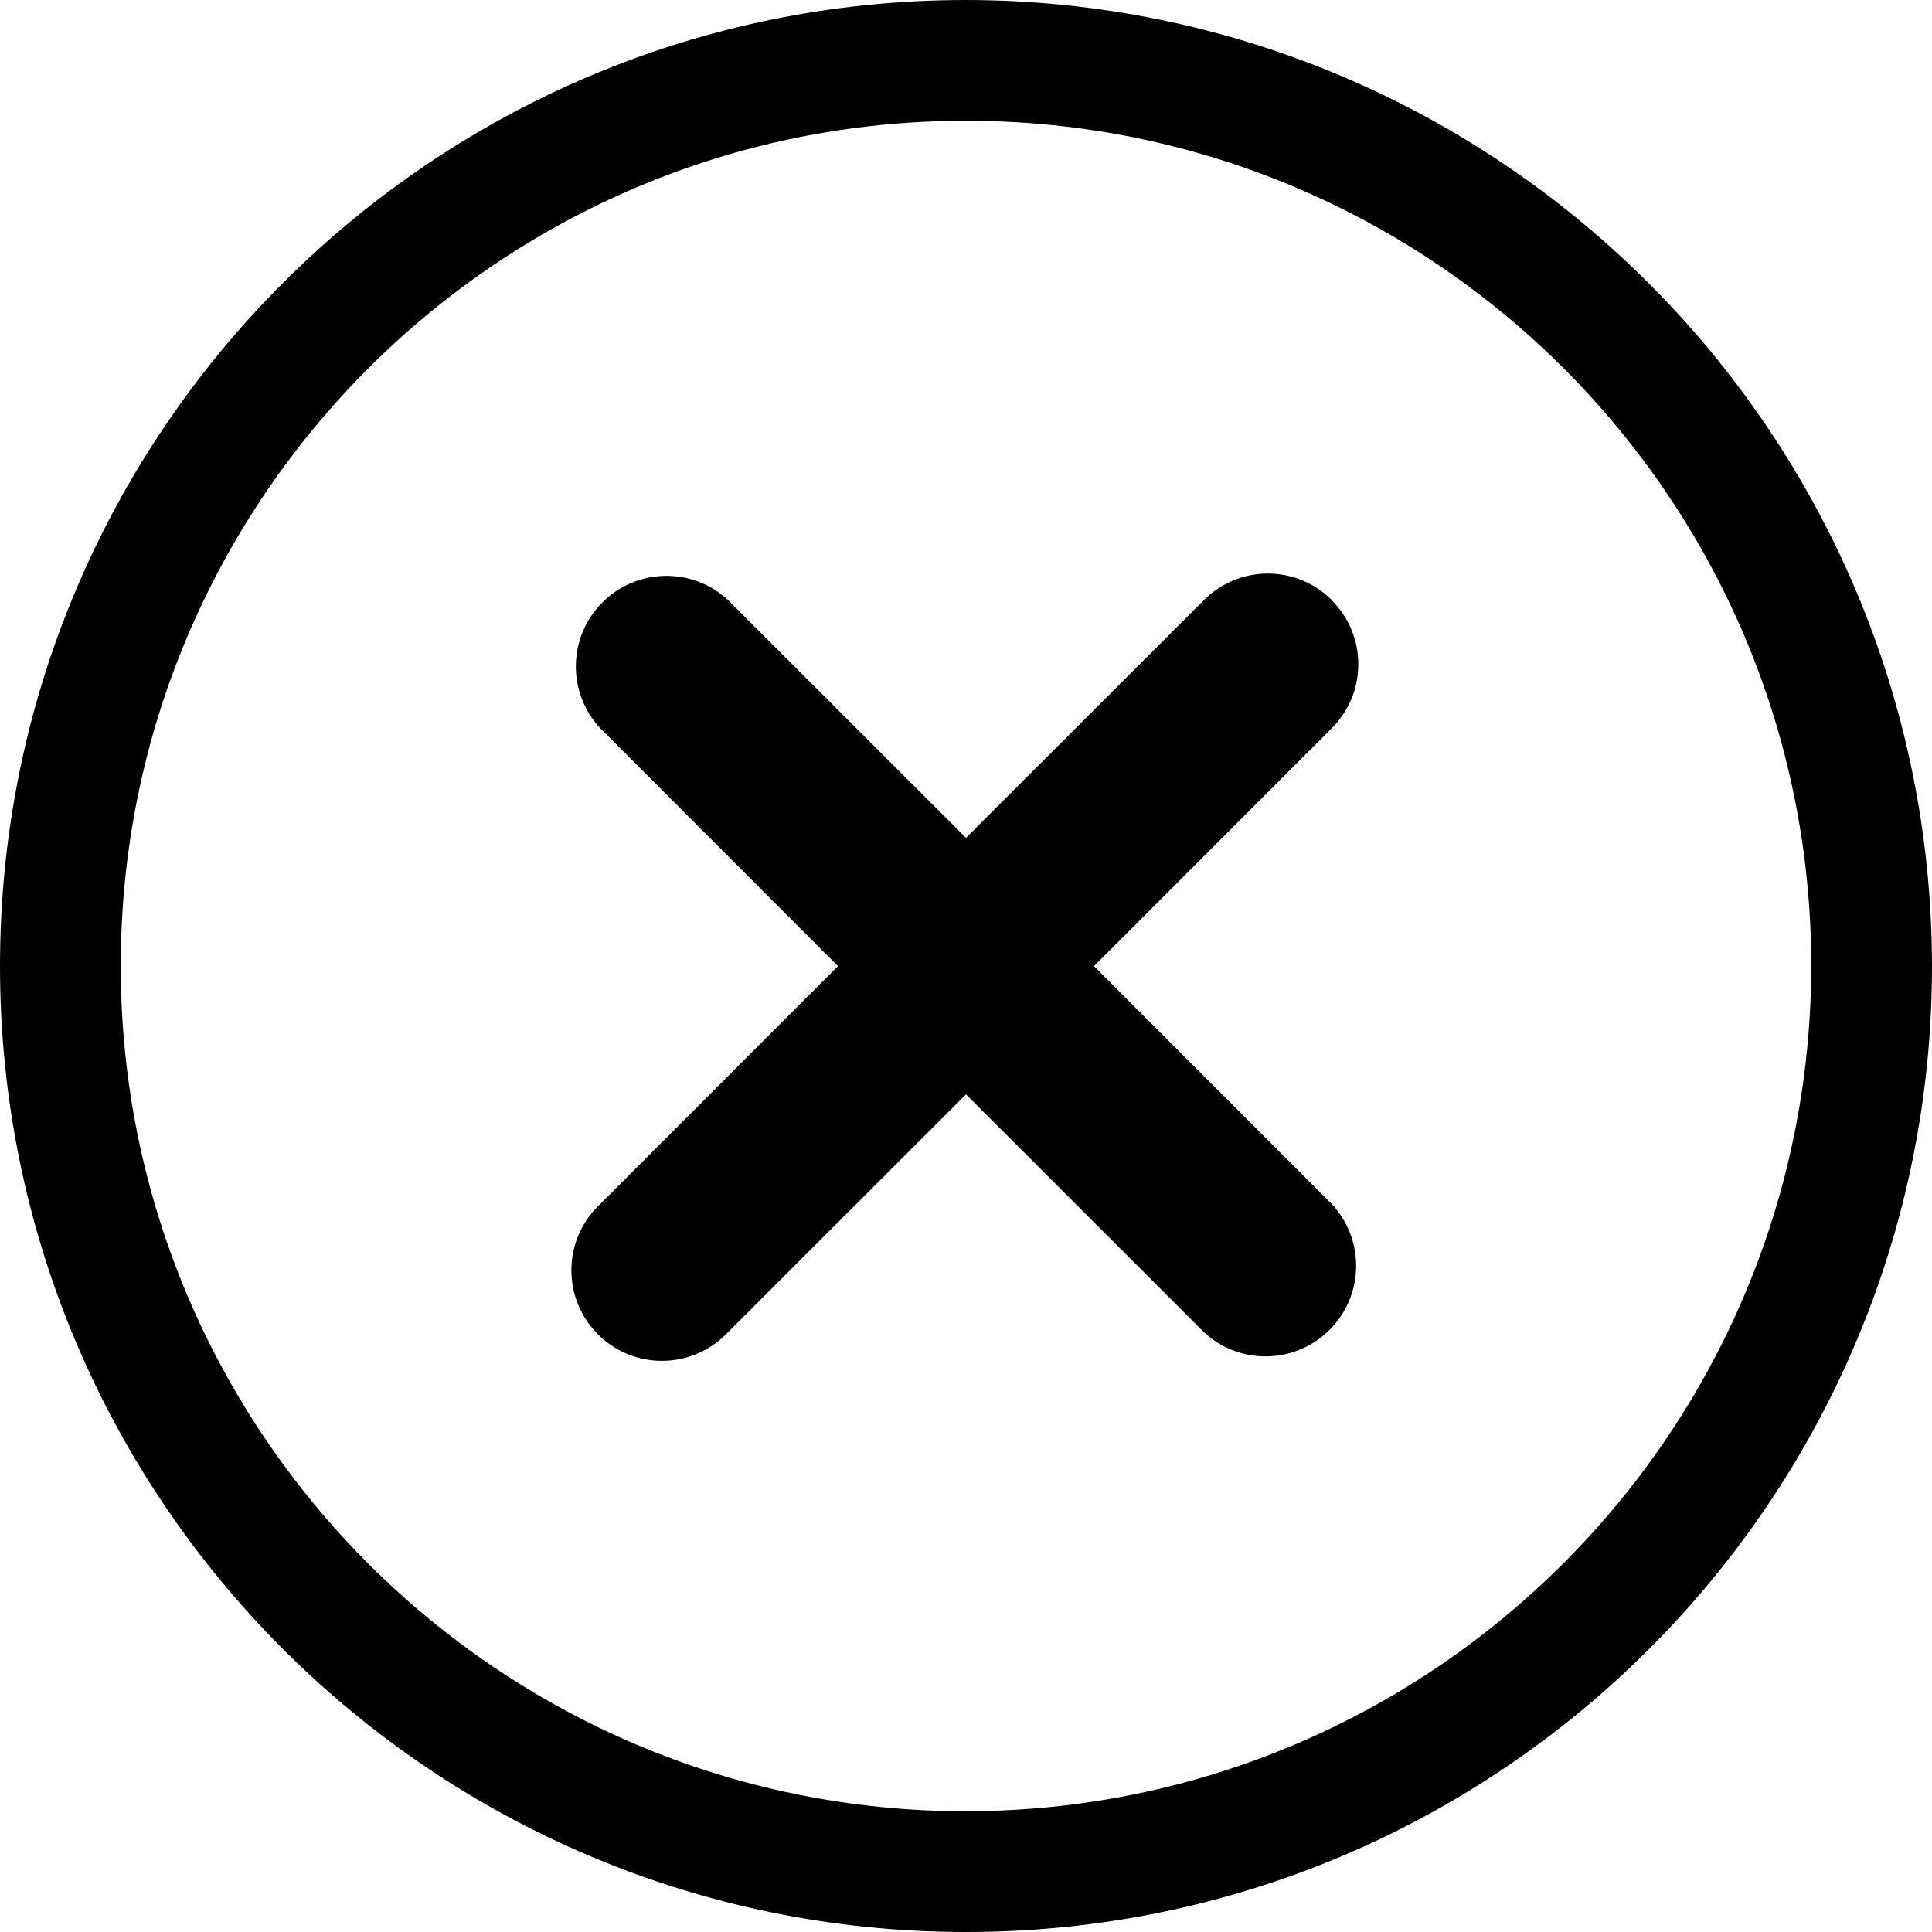 <svg version="1.1" xmlns="http://www.w3.org/2000/svg" width="16" height="16" viewBox="0 0 16 16">
<title>times-circle-o</title>
<path d="M8 0c-4.418 0-8 3.582-8 8s3.582 8 8 8c4.418 0 8-3.582 8-8v0c-0.005-4.416-3.584-7.995-8-8h-0zM8 15c-3.866 0-7-3.134-7-7s3.134-7 7-7c3.866 0 7 3.134 7 7v0c-0.005 3.864-3.136 6.995-7 7h-0z"></path>
<path d="M11.030 4.97c-0.136-0.136-0.323-0.22-0.53-0.22s-0.394 0.084-0.53 0.22l-1.97 1.969-1.97-1.969c-0.134-0.125-0.313-0.201-0.511-0.201-0.414 0-0.75 0.336-0.75 0.75 0 0.198 0.077 0.378 0.202 0.512l-0-0 1.969 1.97-1.969 1.97c-0.147 0.137-0.239 0.332-0.239 0.549 0 0.414 0.336 0.75 0.75 0.75 0.216 0 0.411-0.092 0.548-0.238l0-0 1.97-1.969 1.97 1.969c0.134 0.125 0.313 0.201 0.511 0.201 0.414 0 0.75-0.336 0.75-0.75 0-0.198-0.077-0.378-0.202-0.512l0 0-1.969-1.97 1.969-1.97c0.136-0.136 0.22-0.323 0.22-0.53s-0.084-0.394-0.22-0.53l-0-0z"></path>
</svg>
